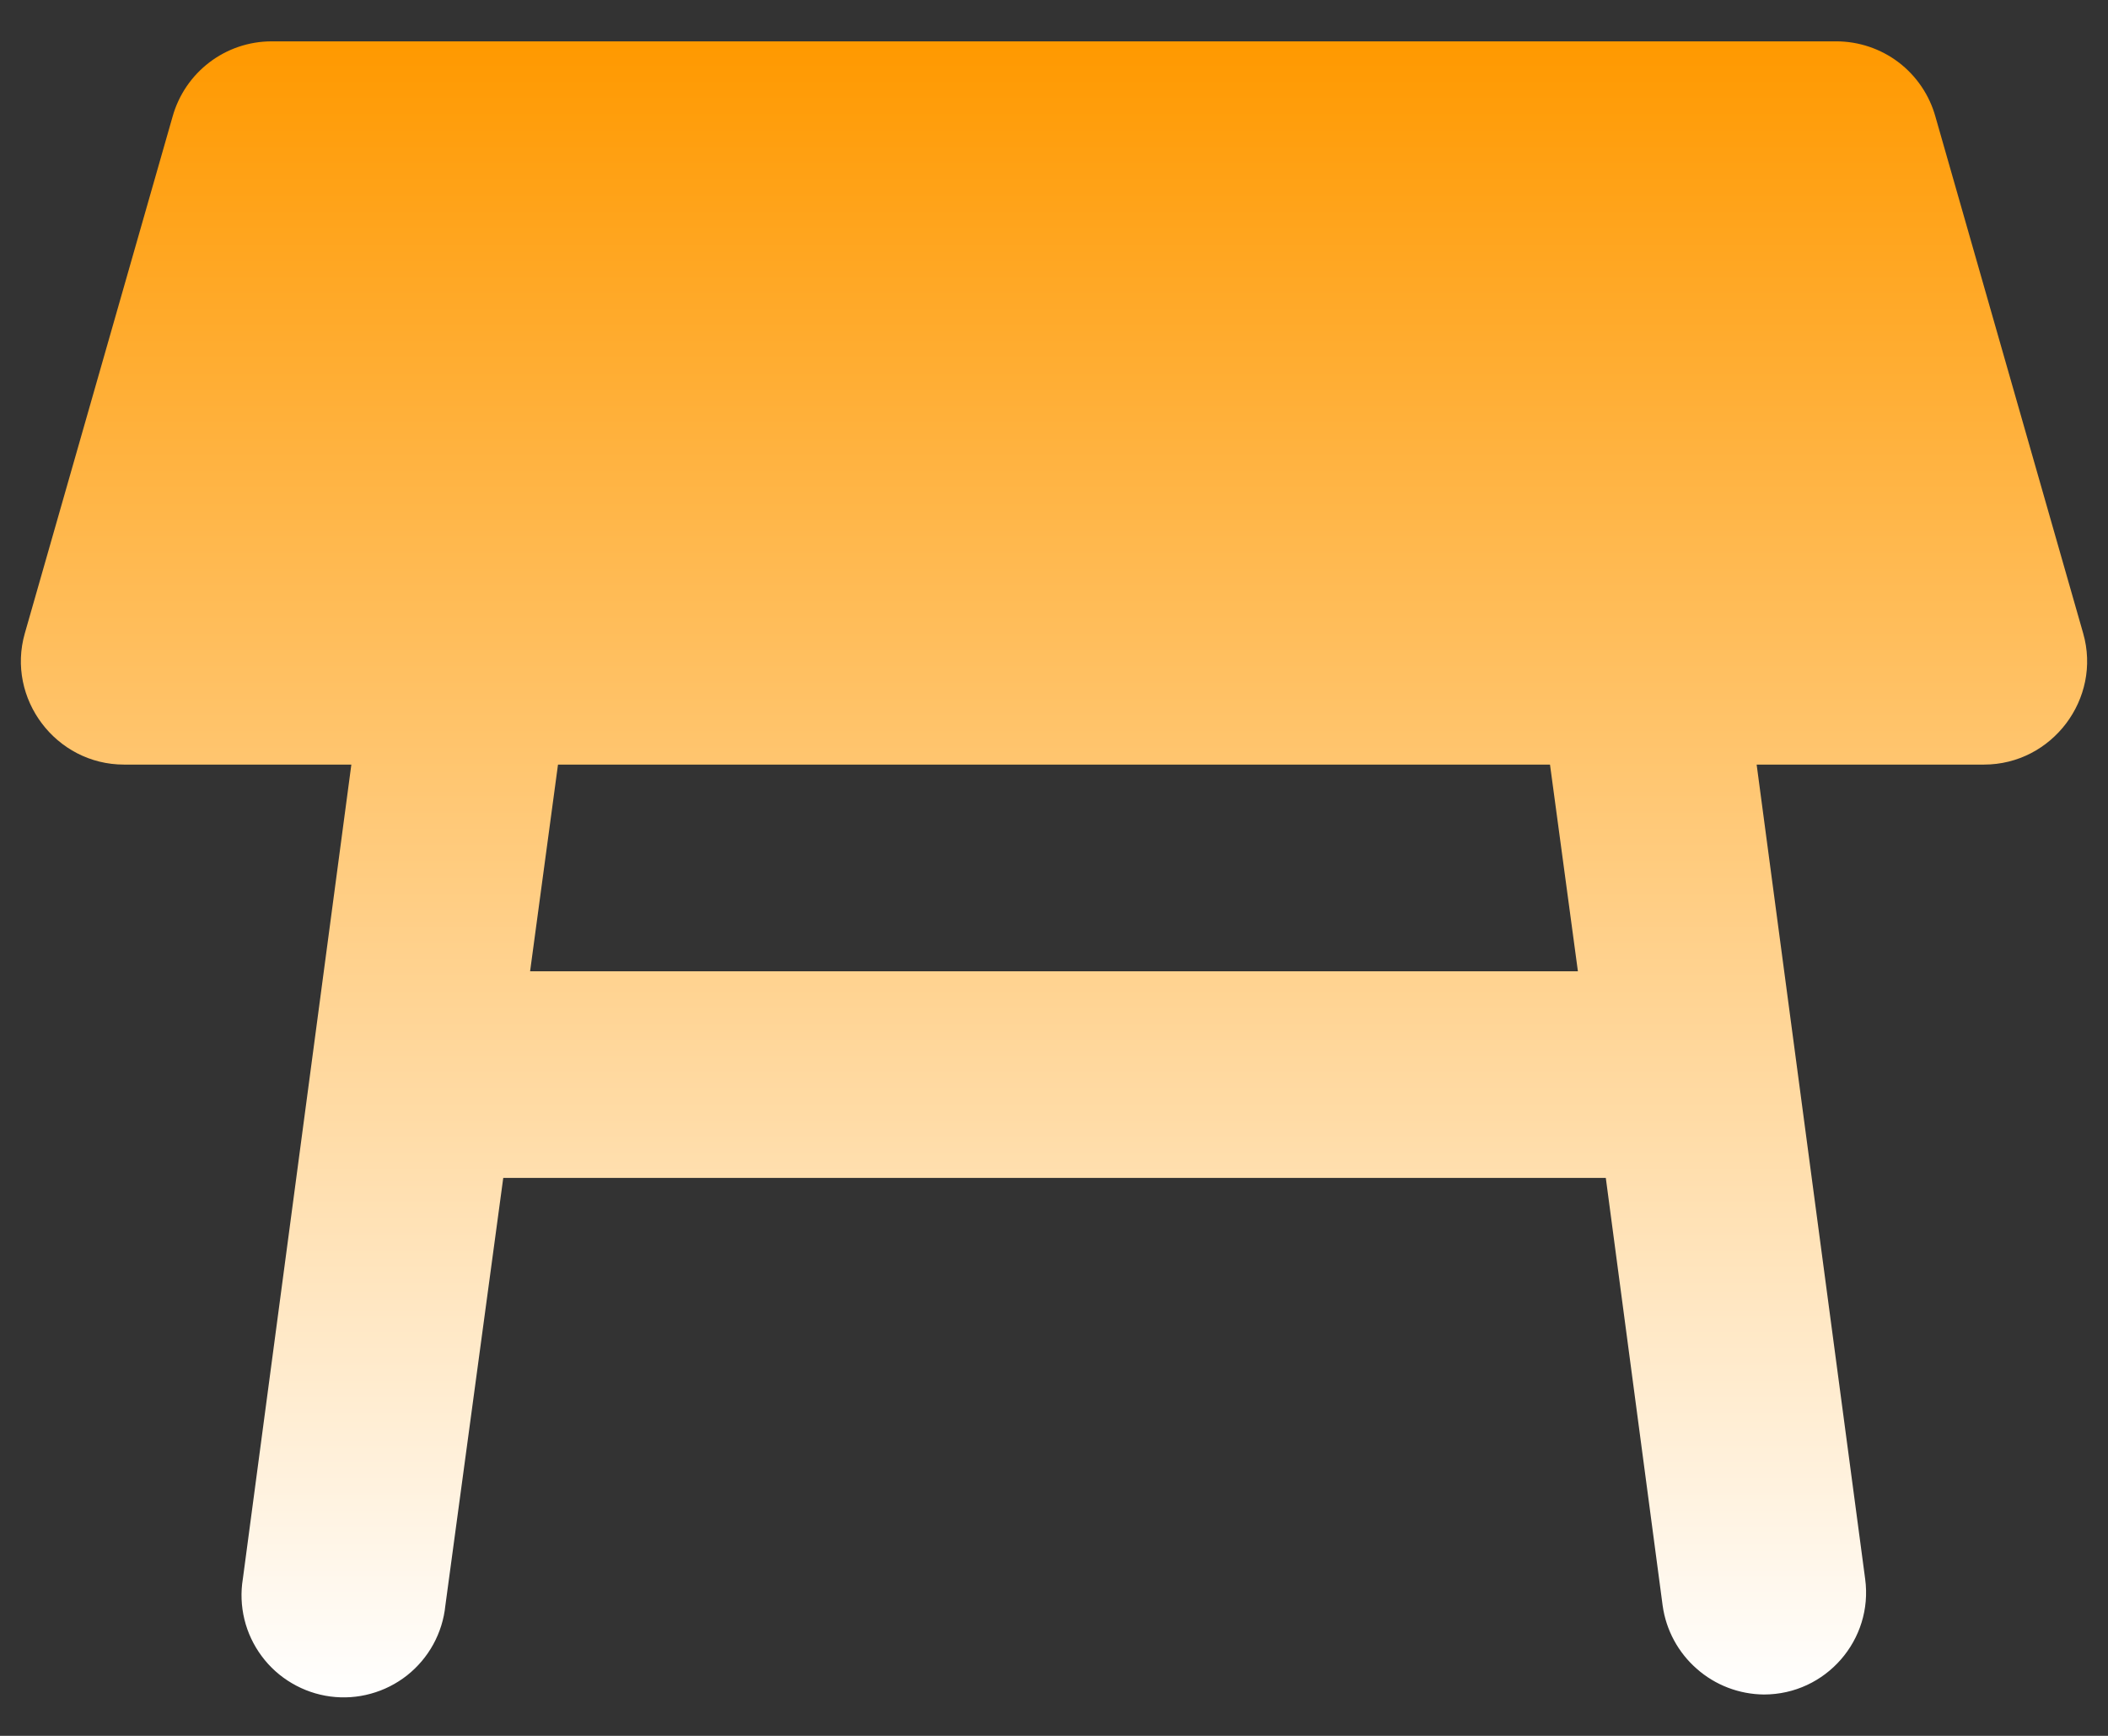<svg width="34" height="28" viewBox="0 0 34 28" fill="none" xmlns="http://www.w3.org/2000/svg">
<rect x="0" y="0" width="34" height="28" fill="#333333" stroke="none"/>
<path d="M33.6 10.217L31.217 1.883C31.12 1.534 30.911 1.225 30.622 1.005C30.333 0.786 29.98 0.667 29.617 0.667H4.383C3.633 0.667 2.983 1.167 2.783 1.883L0.4 10.217C0.1 11.267 0.9 12.333 2 12.333H5.667L3.917 25.467C3.881 25.684 3.89 25.907 3.942 26.121C3.994 26.335 4.089 26.537 4.221 26.714C4.352 26.891 4.518 27.04 4.708 27.151C4.898 27.263 5.108 27.336 5.327 27.365C5.546 27.394 5.768 27.379 5.98 27.32C6.193 27.262 6.392 27.161 6.565 27.025C6.738 26.888 6.882 26.718 6.988 26.525C7.094 26.332 7.161 26.119 7.183 25.9L8.117 19H25.9L26.817 25.9C26.872 26.295 27.068 26.657 27.368 26.919C27.667 27.183 28.051 27.329 28.45 27.333C29.45 27.333 30.217 26.45 30.083 25.467L28.333 12.333H32C33.1 12.333 33.9 11.267 33.6 10.217ZM8.55 15.667L9 12.333H25L25.45 15.667H8.55Z" fill="url(#paint0_linear_1_44)"/>
<defs>
<linearGradient id="paint0_linear_1_44" x1="17" y1="0.667" x2="17" y2="27.379" gradientUnits="userSpaceOnUse">
<stop stop-color="#FF9900"/>
<stop offset="1" stop-color="white"/>
</linearGradient>
</defs>
</svg>
